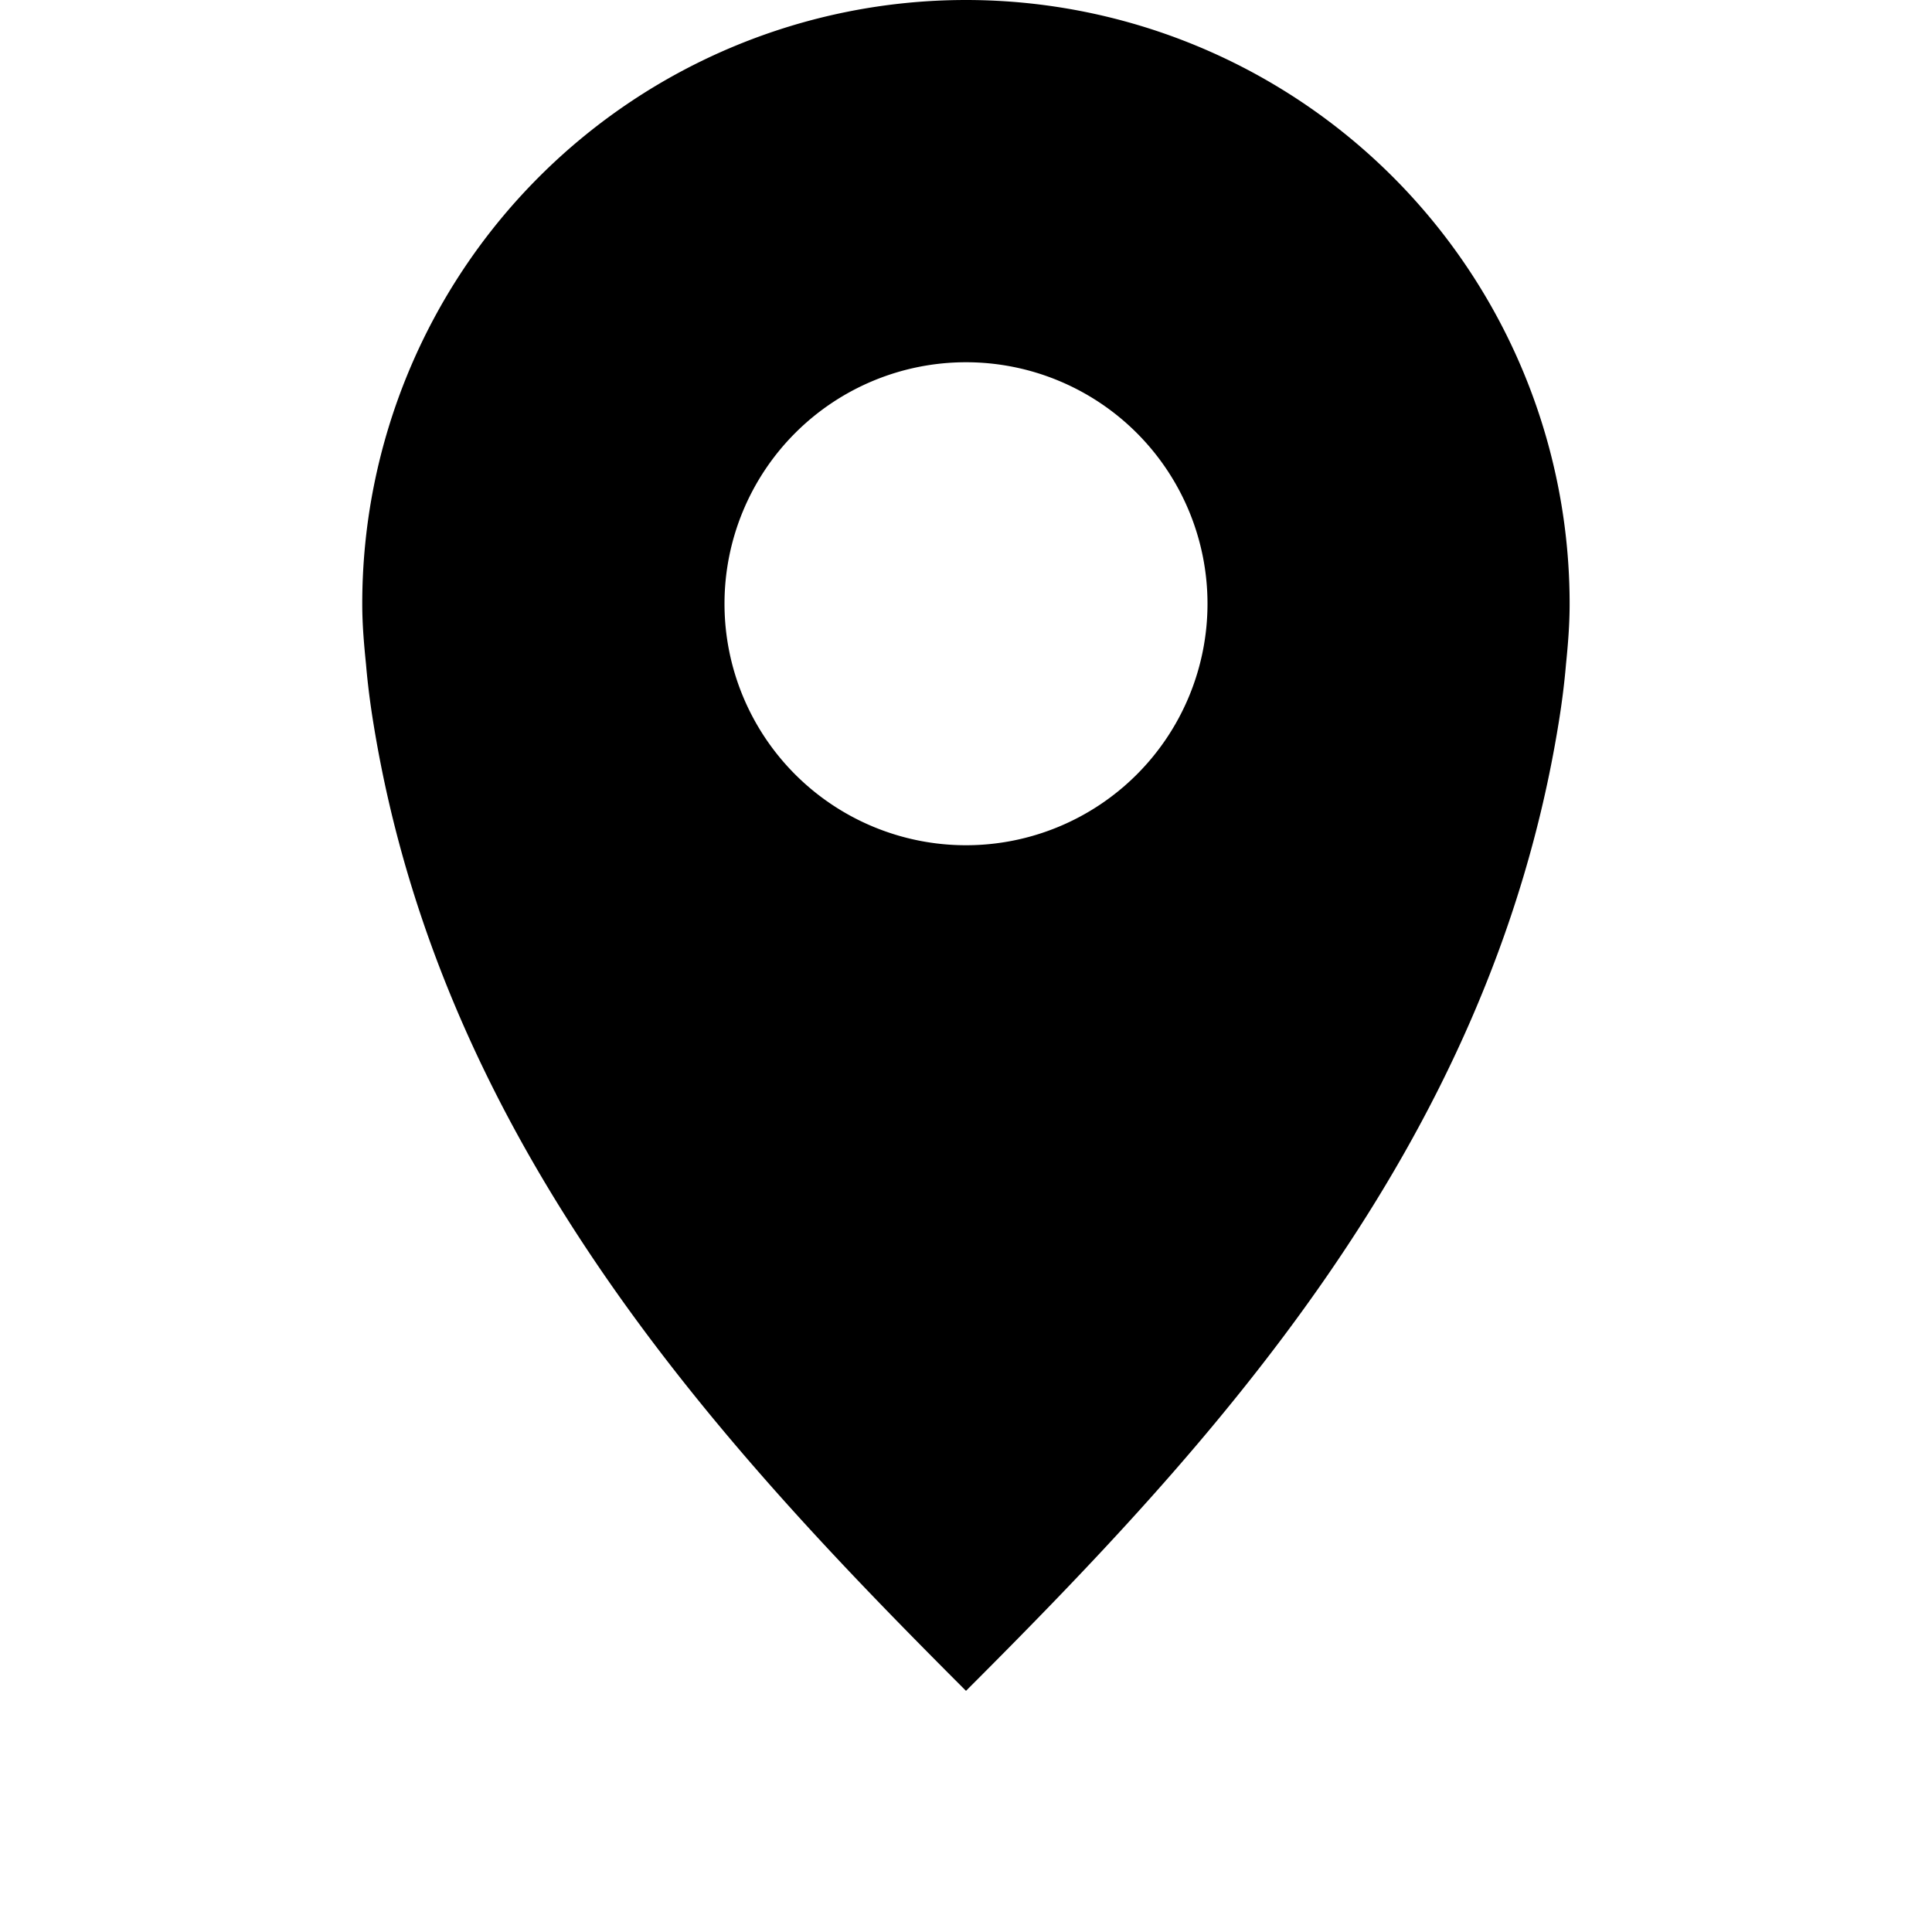 <svg xmlns="http://www.w3.org/2000/svg" width="17.067" height="17.07" viewBox="0 0 16 16.003">
    <title>
        Gnome Symbolic Icon Theme
    </title>
    <path d="M8 0a5 5 0 0 0-5 5c0 .173.014.332.031.5.014.167.036.336.063.5C3.666 9.514 6 12.003 8 14.003c2-2 4.334-4.489 4.906-8.003.027-.164.049-.333.063-.5.017-.168.03-.327.03-.5a5 5 0 0 0-5-5zm0 3a2 2 0 1 1 0 4 2 2 0 0 1 0-4z" solid-color="#000000"/>
</svg>
